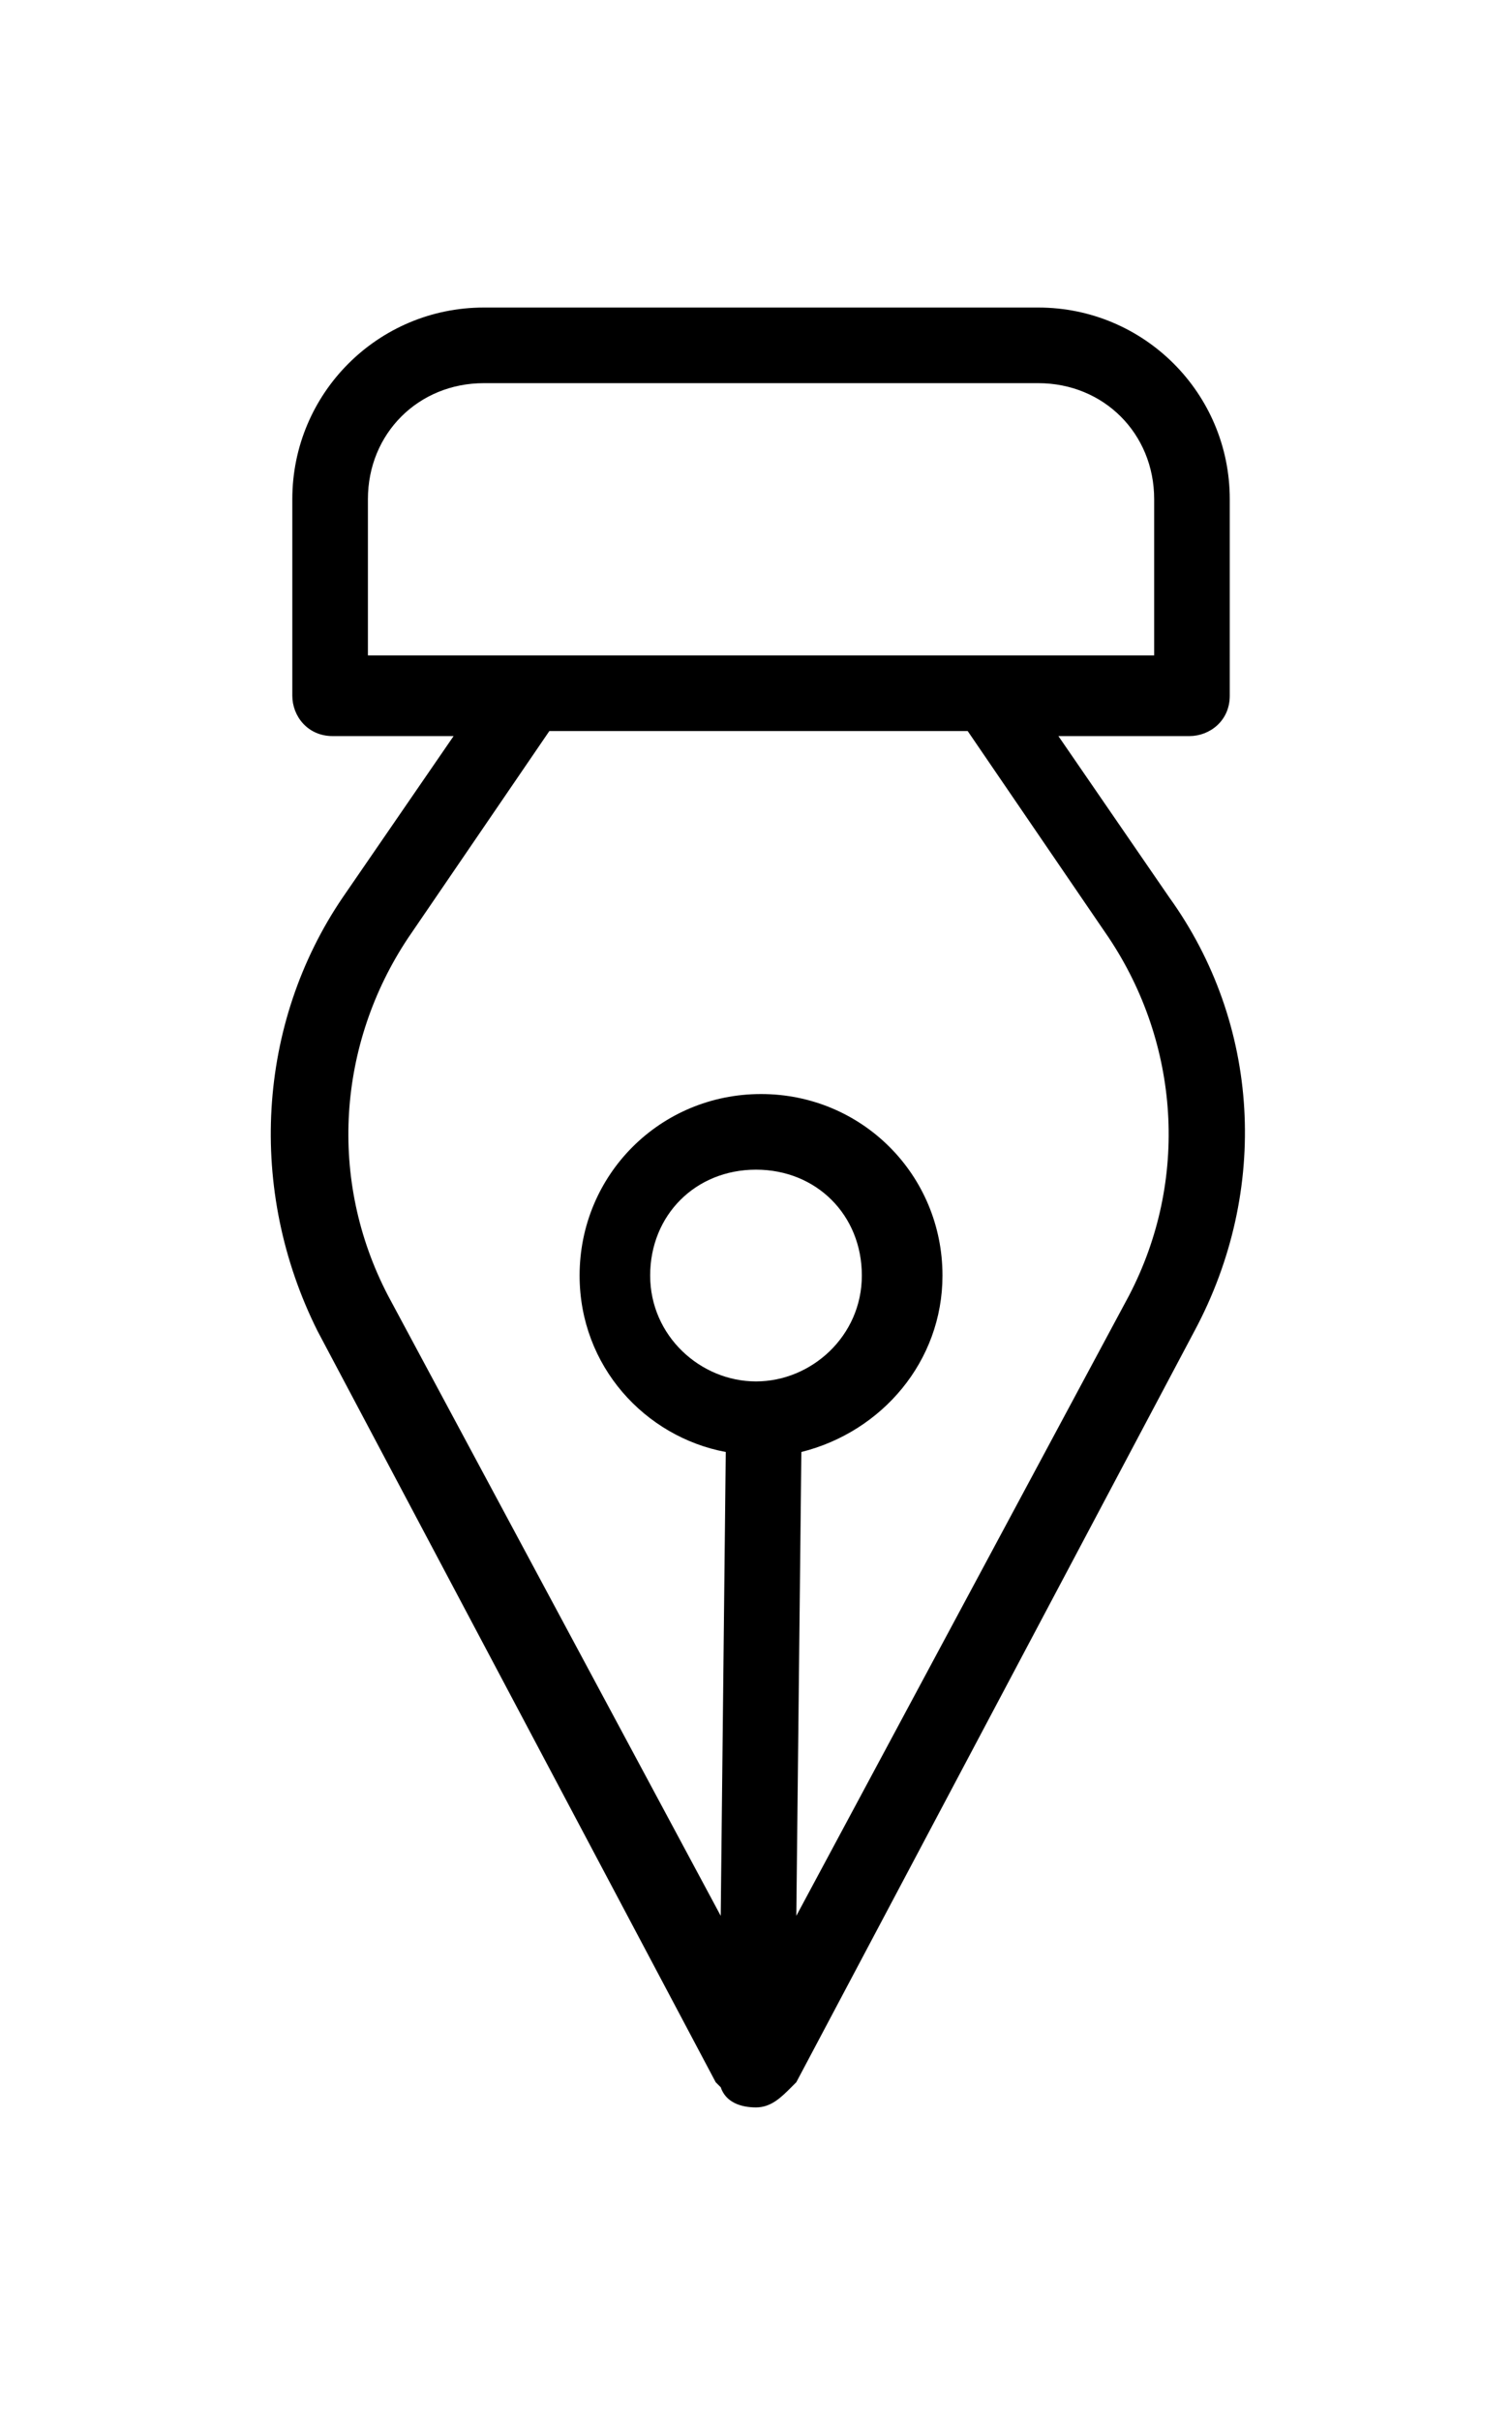 <?xml version="1.0" encoding="utf-8"?>
<!-- Generator: Adobe Illustrator 23.0.0, SVG Export Plug-In . SVG Version: 6.00 Build 0)  -->
<svg version="1.1" id="Layer_1" xmlns="http://www.w3.org/2000/svg" xmlns:xlink="http://www.w3.org/1999/xlink" x="0px" y="0px"
	 viewBox="0 0 30 48" style="enable-background:new 0 0 30 48;" xml:space="preserve">
<g>
	<path d="M6.3,26.4l7.9,14.9l0,0l0,0l0.1,0.1c0.1,0.3,0.4,0.4,0.7,0.4s0.5-0.2,0.7-0.4l0.1-0.1l0,0l0,0l7.9-14.9
		c1.5-2.8,1.3-6.1-0.5-8.6L21,14.6h2.6c0.4,0,0.8-0.3,0.8-0.8V9.9c0-2.1-1.7-3.8-3.8-3.8h-11c-2.1,0-3.8,1.7-3.8,3.8v3.9
		c0,0.4,0.3,0.8,0.8,0.8H9l-2.2,3.2C5.1,20.3,4.9,23.6,6.3,26.4z M15,27.4c-1.1,0-2.1-0.9-2.1-2.1c0-1.2,0.9-2.1,2.1-2.1
		s2.1,0.9,2.1,2.1C17.1,26.5,16.1,27.4,15,27.4z M7.3,9.9c0-1.3,1-2.3,2.3-2.3h11c1.3,0,2.3,1,2.3,2.3V13H7.3V9.9z M8.1,18.6
		l2.8-4.1h8.3l2.8,4.1c1.4,2.1,1.6,4.8,0.4,7.1L15.8,38l0.1-9.2c1.6-0.4,2.8-1.8,2.8-3.5c0-2-1.6-3.6-3.6-3.6s-3.6,1.6-3.6,3.6
		c0,1.8,1.3,3.2,2.9,3.5l-0.1,9.2L7.7,25.7C6.5,23.4,6.7,20.7,8.1,18.6z"/>
</g>
</svg>
